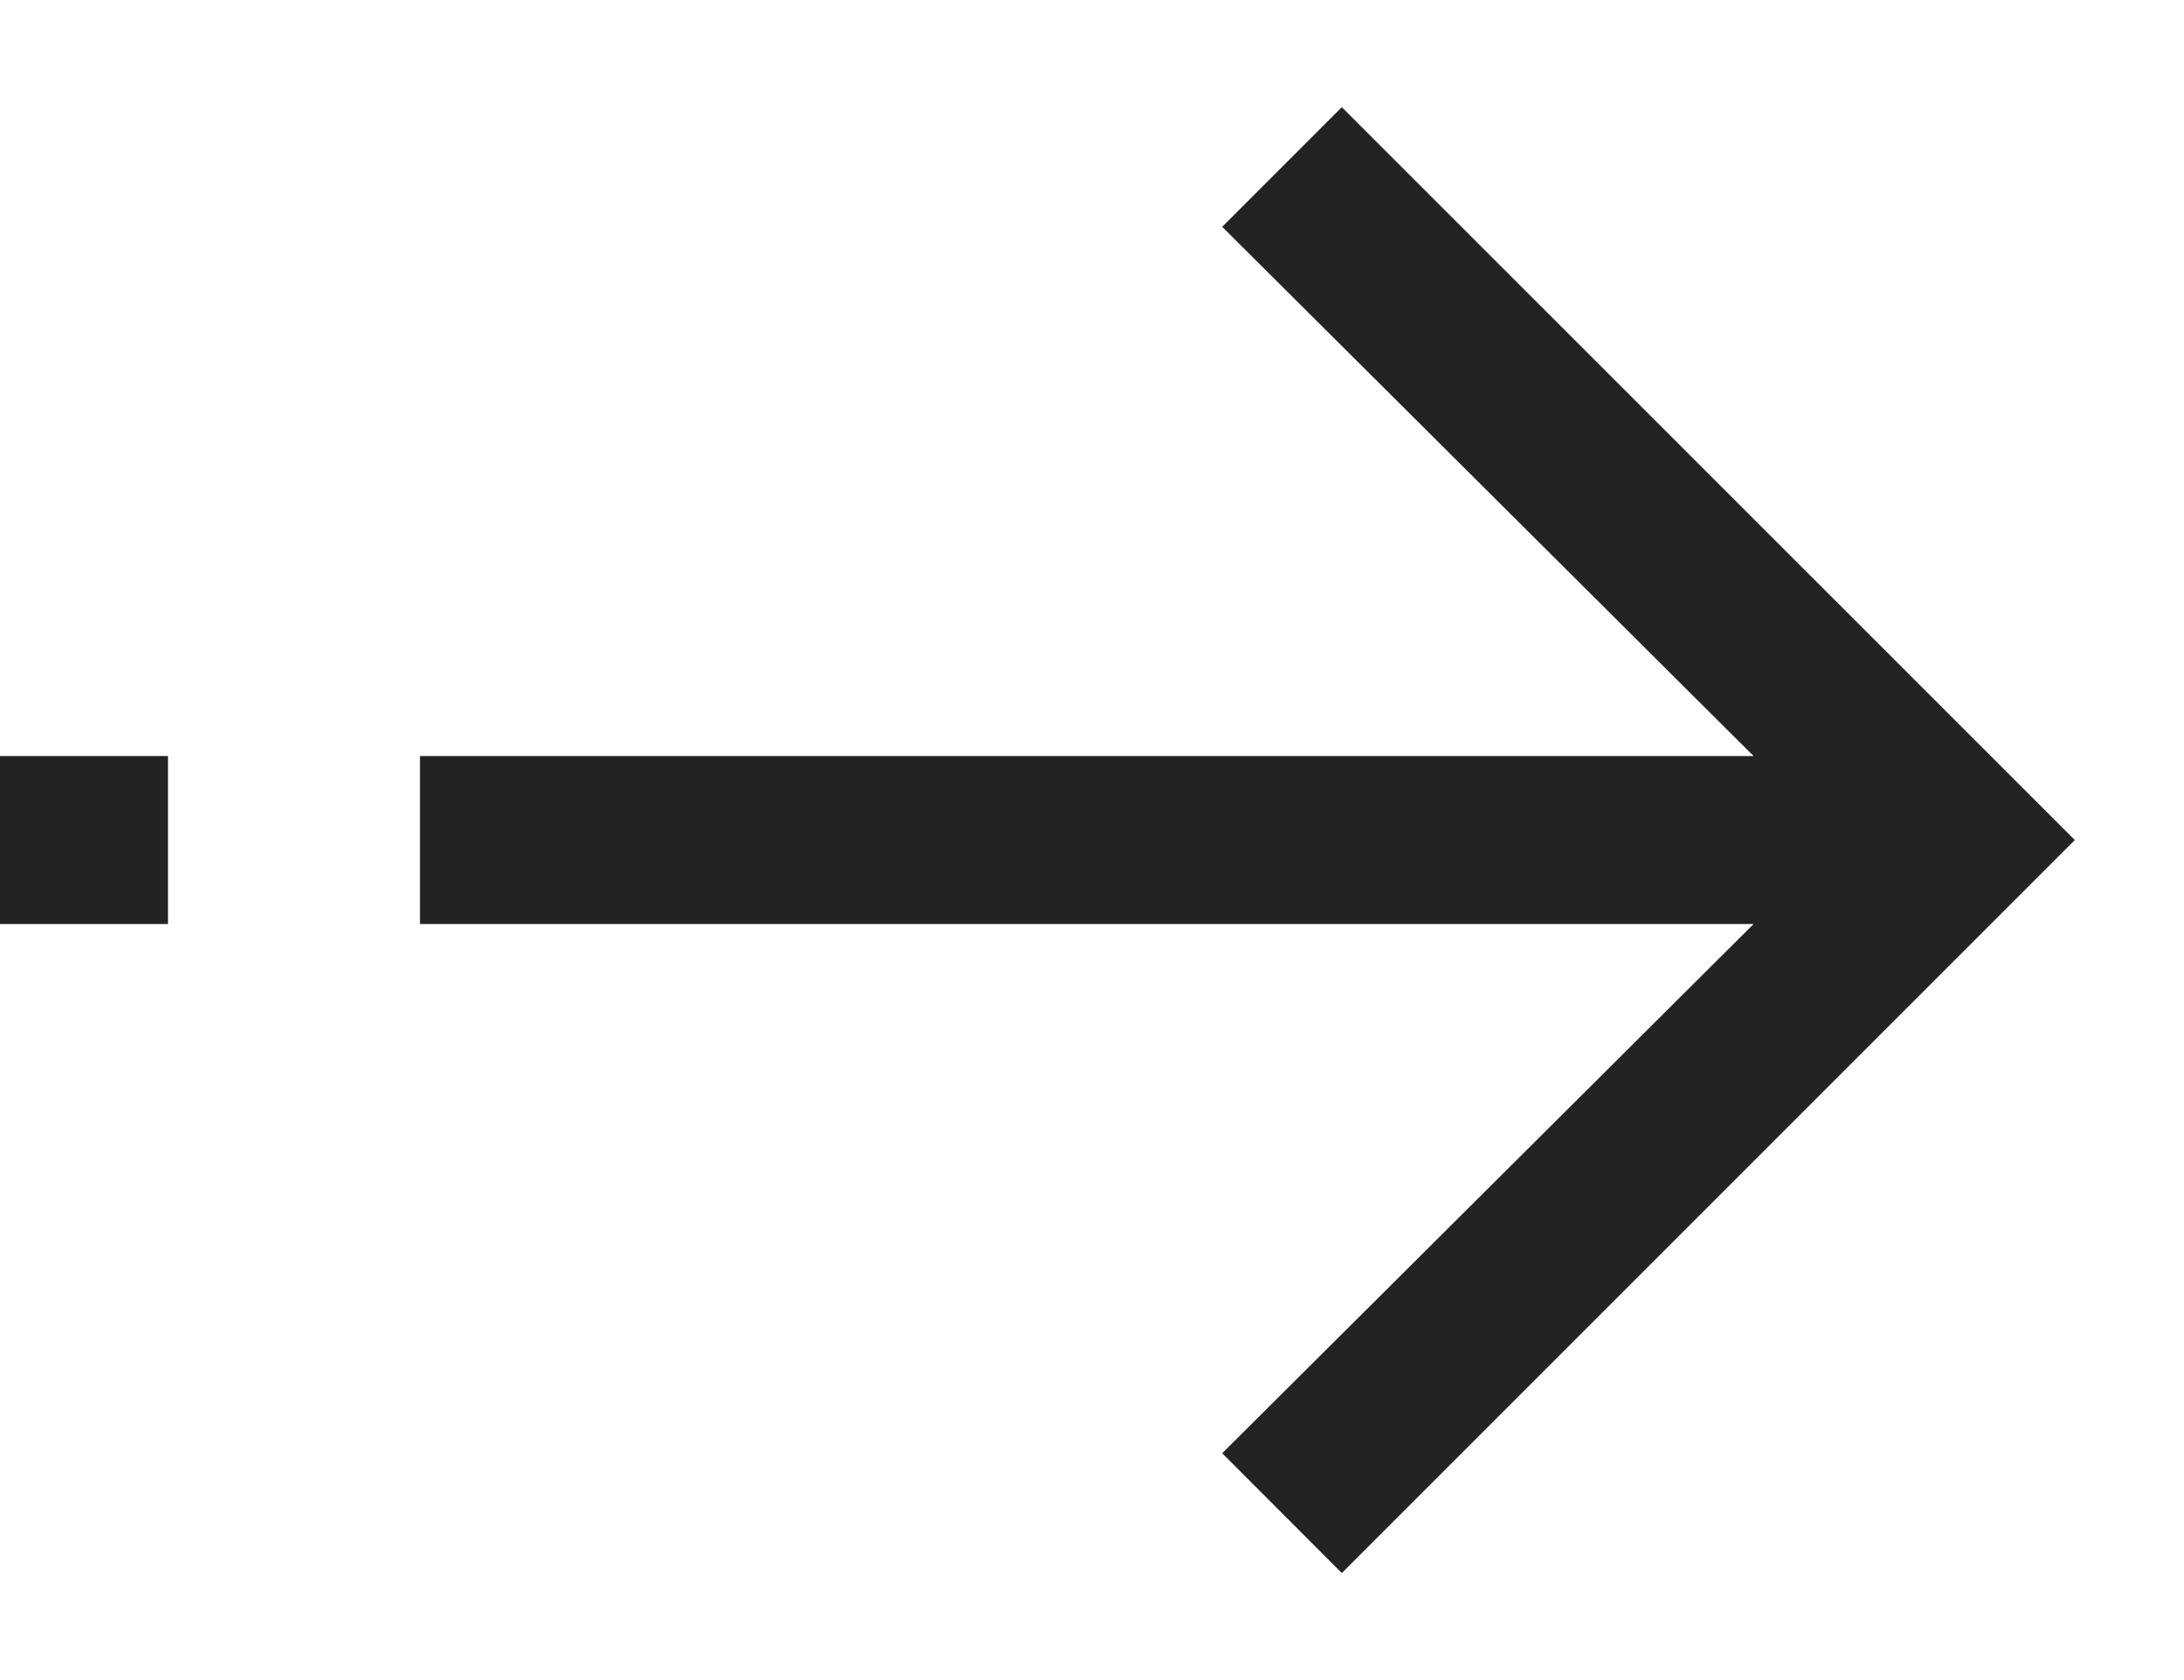 <svg width="13" height="10" viewBox="0 0 13 10" fill="none" xmlns="http://www.w3.org/2000/svg">
<path d="M7.987 9.363L12.35 5L7.987 0.638L7.275 1.35L10.438 4.5H2.5V5.5H10.438L7.275 8.65L7.987 9.363Z" fill="#232323"/>
<path d="M1 4.5H0V5.5H1V4.5Z" fill="#232323"/>
</svg>
